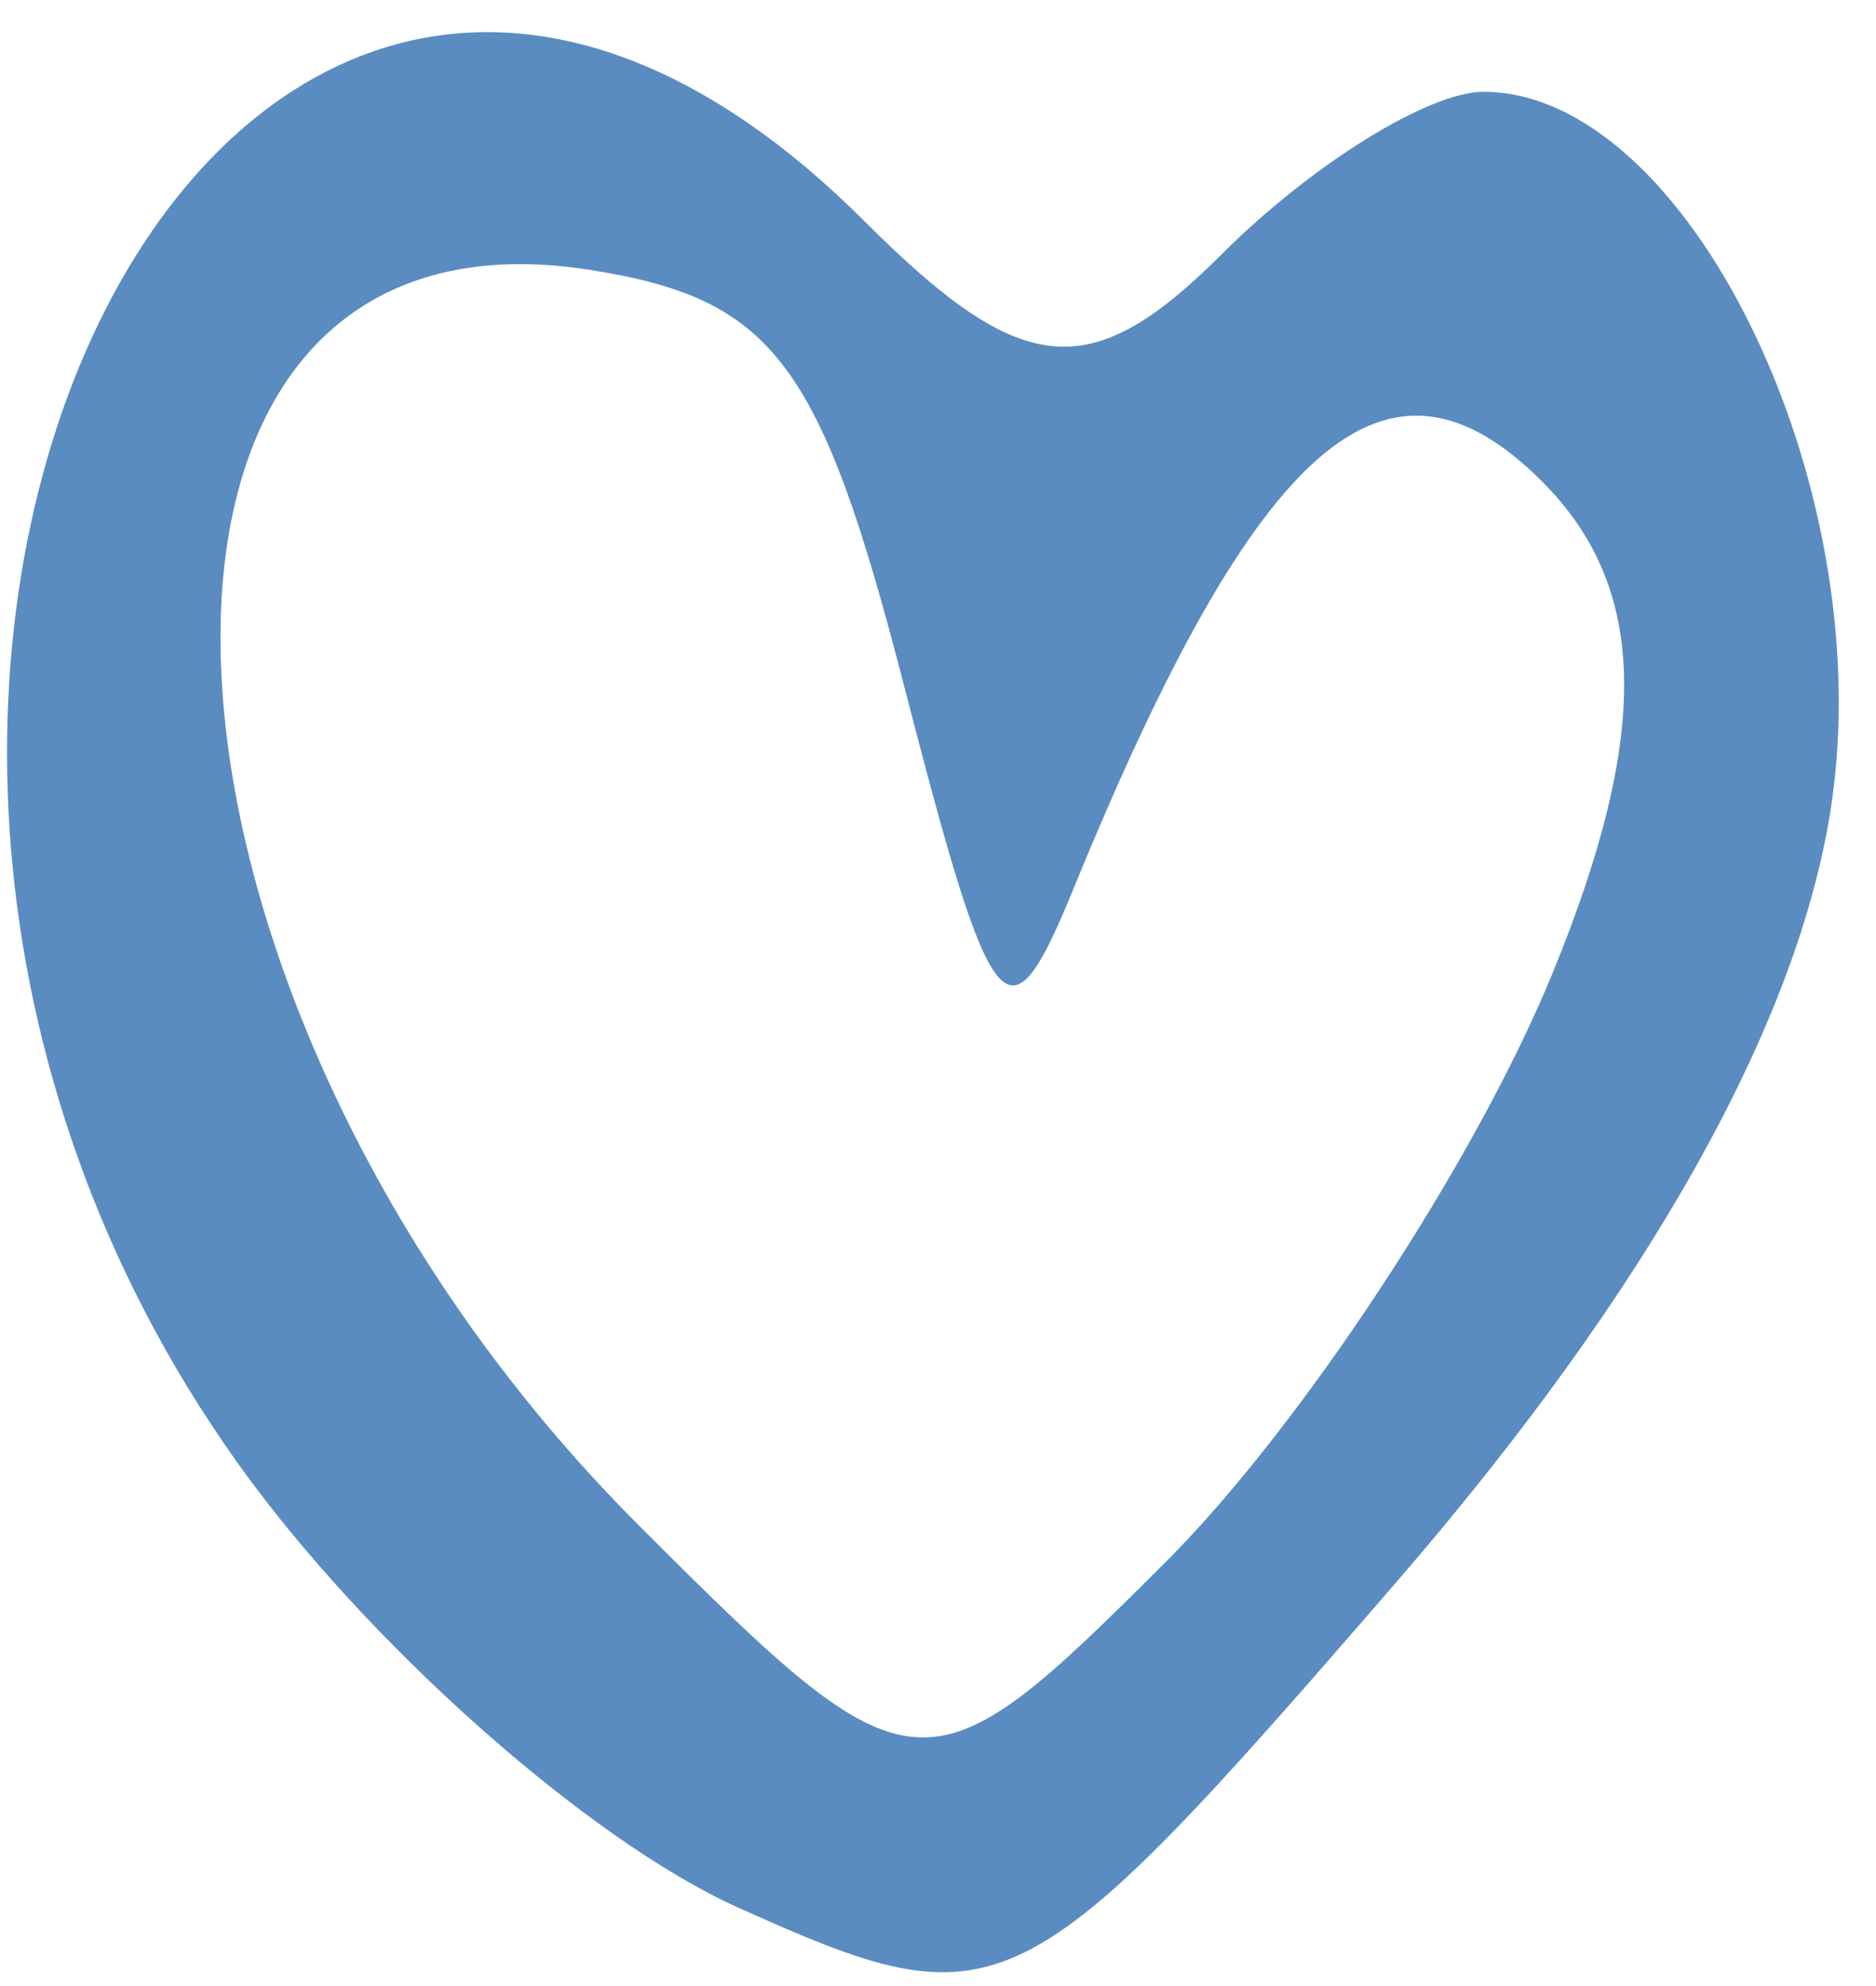 <svg width="17" height="18" viewBox="0 0 17 18" fill="none" xmlns="http://www.w3.org/2000/svg">
<path fill-rule="evenodd" clip-rule="evenodd" d="M13.442 0.832C12.947 0.832 11.882 1.493 11.072 2.303C9.882 3.493 9.266 3.437 7.837 2.008C2.105 -3.724 -2.899 6.152 2.143 13.245C3.307 14.882 5.324 16.675 6.691 17.29C9.075 18.36 9.25 18.274 12.651 14.342C14.946 11.689 16.308 9.255 16.597 7.285C17.025 4.382 15.289 0.832 13.442 0.832ZM14.066 8.827C13.367 10.531 11.792 12.927 10.568 14.152C8.386 16.333 8.291 16.327 5.789 13.825C0.964 9 0.672 1.721 5.332 2.444C7.002 2.704 7.433 3.271 8.188 6.198C8.998 9.339 9.135 9.504 9.731 8.047C11.395 3.98 12.569 2.959 13.972 4.362C14.936 5.325 14.963 6.642 14.066 8.827Z" fill="#5A8CC1"/>
</svg>
